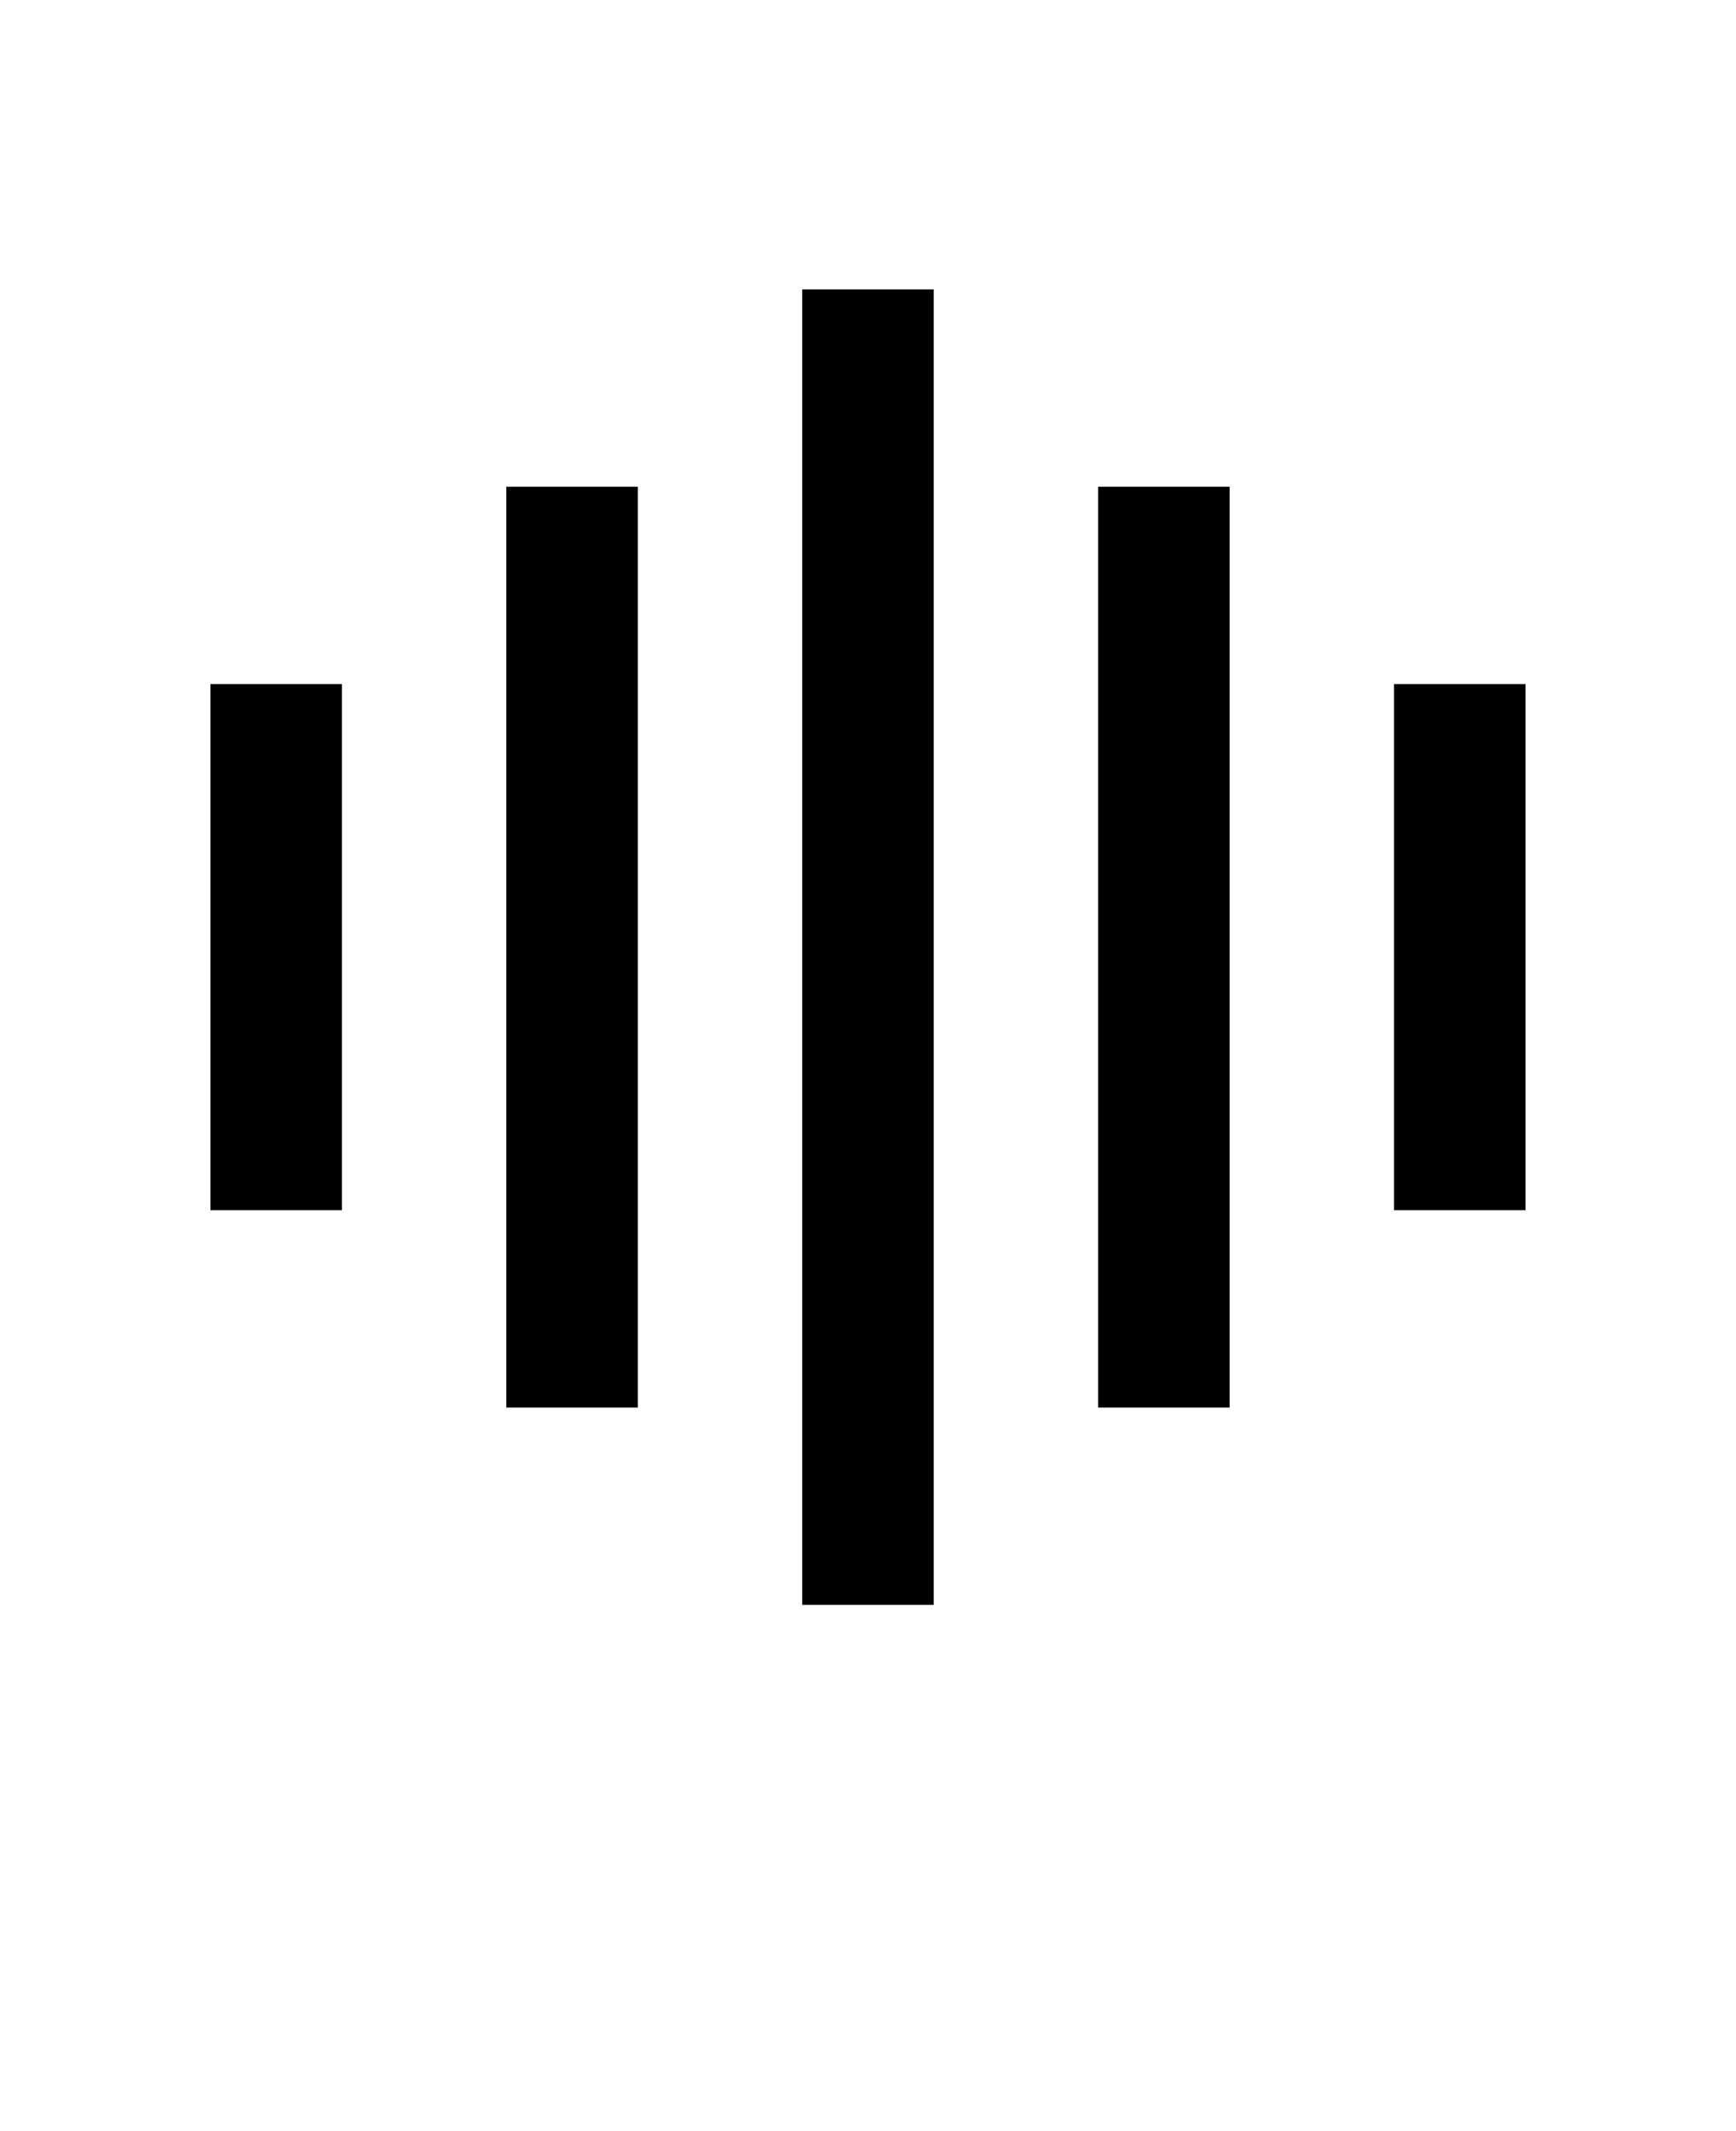 <svg xmlns="http://www.w3.org/2000/svg" version="1.1" viewBox="-5.0 -10.0 110.0 135.0">
 <path d="m8.332 33.332h8.332v33.332h-8.332z"/>
 <path d="m27.082 20.832h8.332v58.332h-8.332z"/>
 <path d="m45.832 8.332h8.332v83.332h-8.332z"/>
 <path d="m83.332 33.332h8.332v33.332h-8.332z"/>
 <path d="m64.582 20.832h8.332v58.332h-8.332z"/>
</svg>